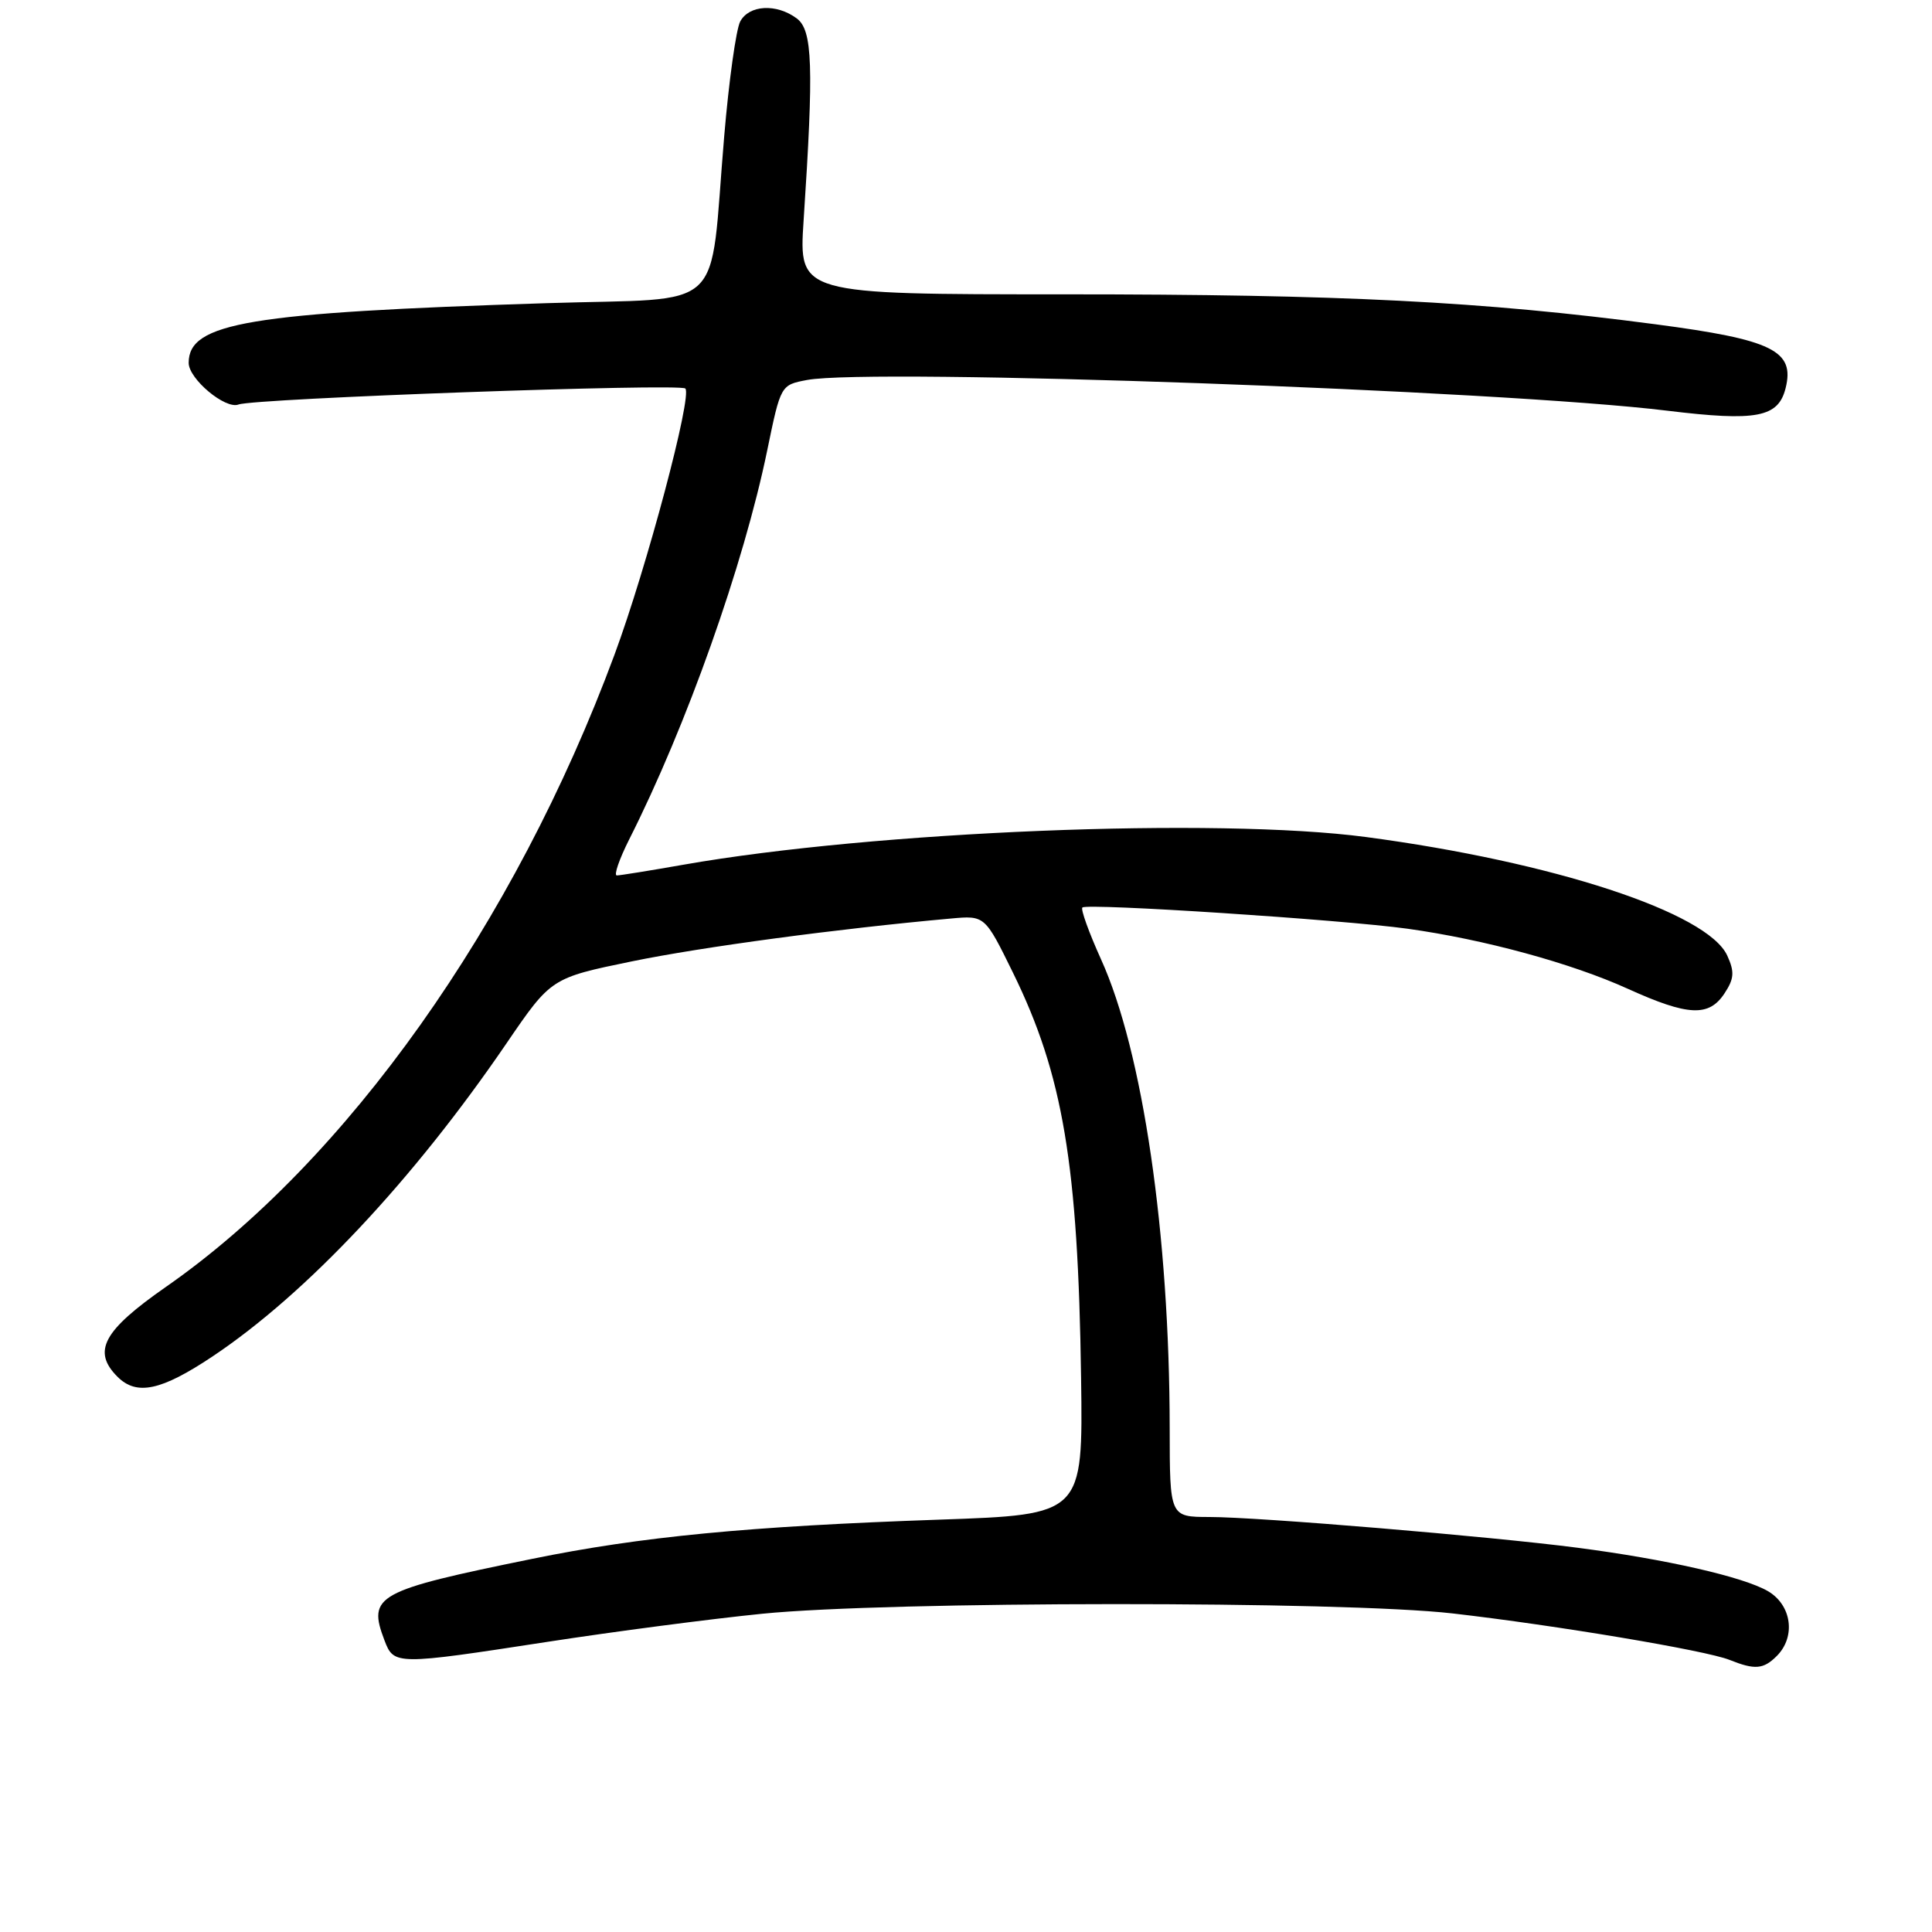 <?xml version="1.0" encoding="UTF-8" standalone="no"?>
<!DOCTYPE svg PUBLIC "-//W3C//DTD SVG 1.1//EN" "http://www.w3.org/Graphics/SVG/1.1/DTD/svg11.dtd" >
<svg xmlns="http://www.w3.org/2000/svg" xmlns:xlink="http://www.w3.org/1999/xlink" version="1.1" viewBox="0 0 256 256">
 <g >
 <path fill="currentColor"
d=" M 235.43 219.43 C 237.99 216.87 237.41 212.67 234.25 210.83 C 230.99 208.94 220.78 206.61 209.00 205.08 C 197.45 203.58 166.71 201.01 160.25 201.01 C 155.00 201.00 155.00 201.00 154.99 189.25 C 154.97 163.53 151.42 139.29 145.89 127.11 C 144.29 123.57 143.18 120.49 143.42 120.25 C 144.02 119.65 177.82 121.86 186.50 123.06 C 196.63 124.47 208.21 127.62 215.72 131.03 C 223.69 134.64 226.45 134.77 228.51 131.62 C 229.79 129.68 229.85 128.77 228.87 126.62 C 226.27 120.92 205.83 114.21 181.00 110.91 C 161.22 108.29 115.87 110.13 90.55 114.58 C 86.12 115.36 82.15 116.00 81.73 116.00 C 81.31 116.00 82.05 113.86 83.36 111.25 C 90.97 96.19 98.54 74.83 101.66 59.68 C 103.45 51.01 103.45 51.01 106.94 50.35 C 115.48 48.75 198.99 51.73 220.92 54.42 C 232.75 55.86 235.63 55.32 236.60 51.44 C 237.85 46.47 234.88 45.01 219.37 42.97 C 196.34 39.94 177.85 39.00 140.98 39.00 C 105.84 39.00 105.84 39.00 106.48 29.25 C 107.84 8.69 107.68 3.99 105.56 2.43 C 102.86 0.44 99.26 0.65 98.08 2.85 C 97.54 3.87 96.58 10.71 95.96 18.06 C 93.93 41.96 96.65 39.40 72.47 40.17 C 32.96 41.43 25.00 42.76 25.00 48.08 C 25.00 50.21 29.86 54.27 31.60 53.60 C 33.72 52.79 90.10 50.77 90.81 51.48 C 91.76 52.43 85.70 75.20 81.42 86.76 C 68.19 122.47 45.92 153.85 22.00 170.51 C 13.65 176.33 12.19 179.05 15.57 182.43 C 18.11 184.97 21.36 184.27 28.14 179.75 C 40.58 171.45 54.77 156.34 67.12 138.24 C 73.03 129.59 73.03 129.59 83.76 127.38 C 93.07 125.47 111.01 123.06 126.00 121.71 C 130.50 121.30 130.50 121.30 134.23 128.90 C 140.86 142.42 142.85 154.26 143.25 182.60 C 143.50 200.70 143.50 200.70 124.50 201.36 C 99.14 202.24 84.93 203.61 70.50 206.56 C 49.83 210.78 48.68 211.41 50.95 217.37 C 52.20 220.64 52.42 220.65 72.56 217.55 C 81.32 216.20 94.12 214.52 101.00 213.83 C 117.70 212.15 177.99 212.12 192.50 213.79 C 206.25 215.37 226.07 218.70 229.16 219.94 C 232.53 221.29 233.66 221.20 235.43 219.43 Z "/>
</g>
</svg>